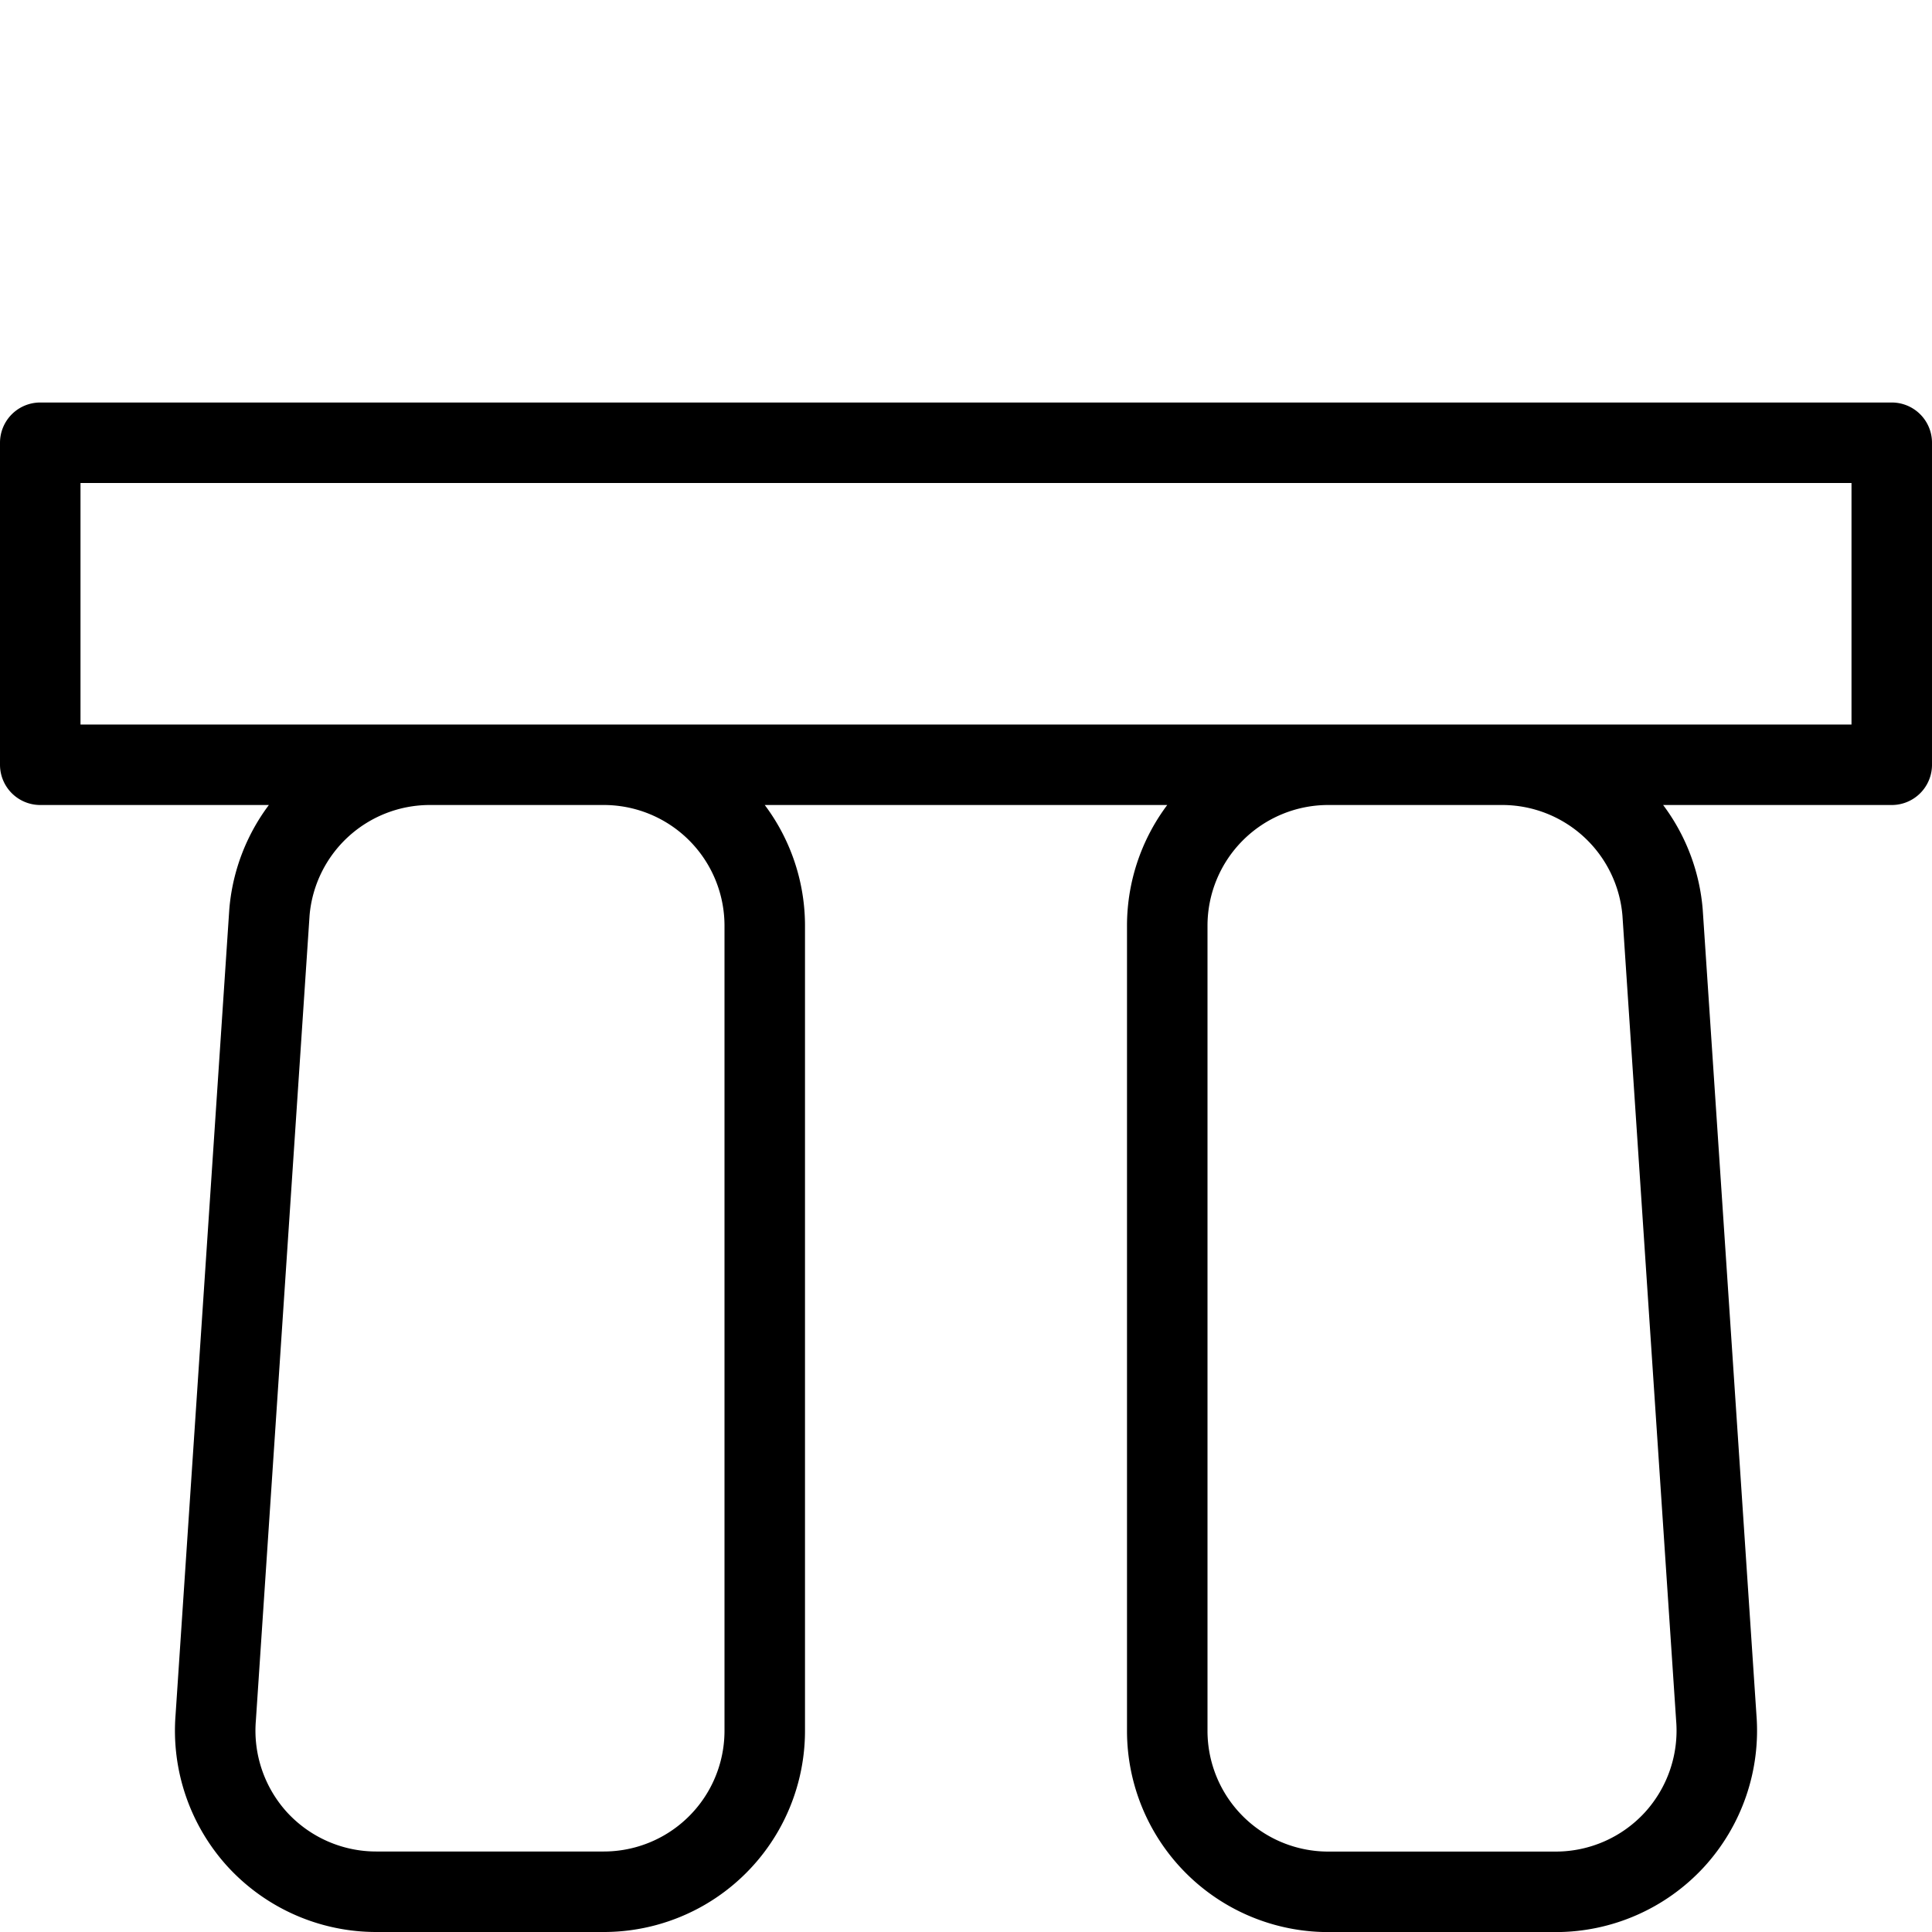 <svg xmlns="http://www.w3.org/2000/svg" viewBox="0 0 24 24" width="24" height="24"><path d="M9.5 11.5a2 2 0 00-2-2H5.34a2 2 0 00-1.993 1.834l-.667 10a2.008 2.008 0 00.521 1.521c.38.411.913.645 1.473.645H7.5a2 2 0 002-2v-10zm5 0a2 2 0 012-2h2.16a2 2 0 011.993 1.834l.667 10a2.008 2.008 0 01-.521 1.521 2.004 2.004 0 01-1.472.646H16.5a2 2 0 01-2-2V11.5zm-14-6h23v4H.5z" fill="none" stroke="#000" stroke-linecap="round" stroke-linejoin="round" stroke-miterlimit="10"/><path fill="none" d="M0 0h24v24H0z"/></svg>